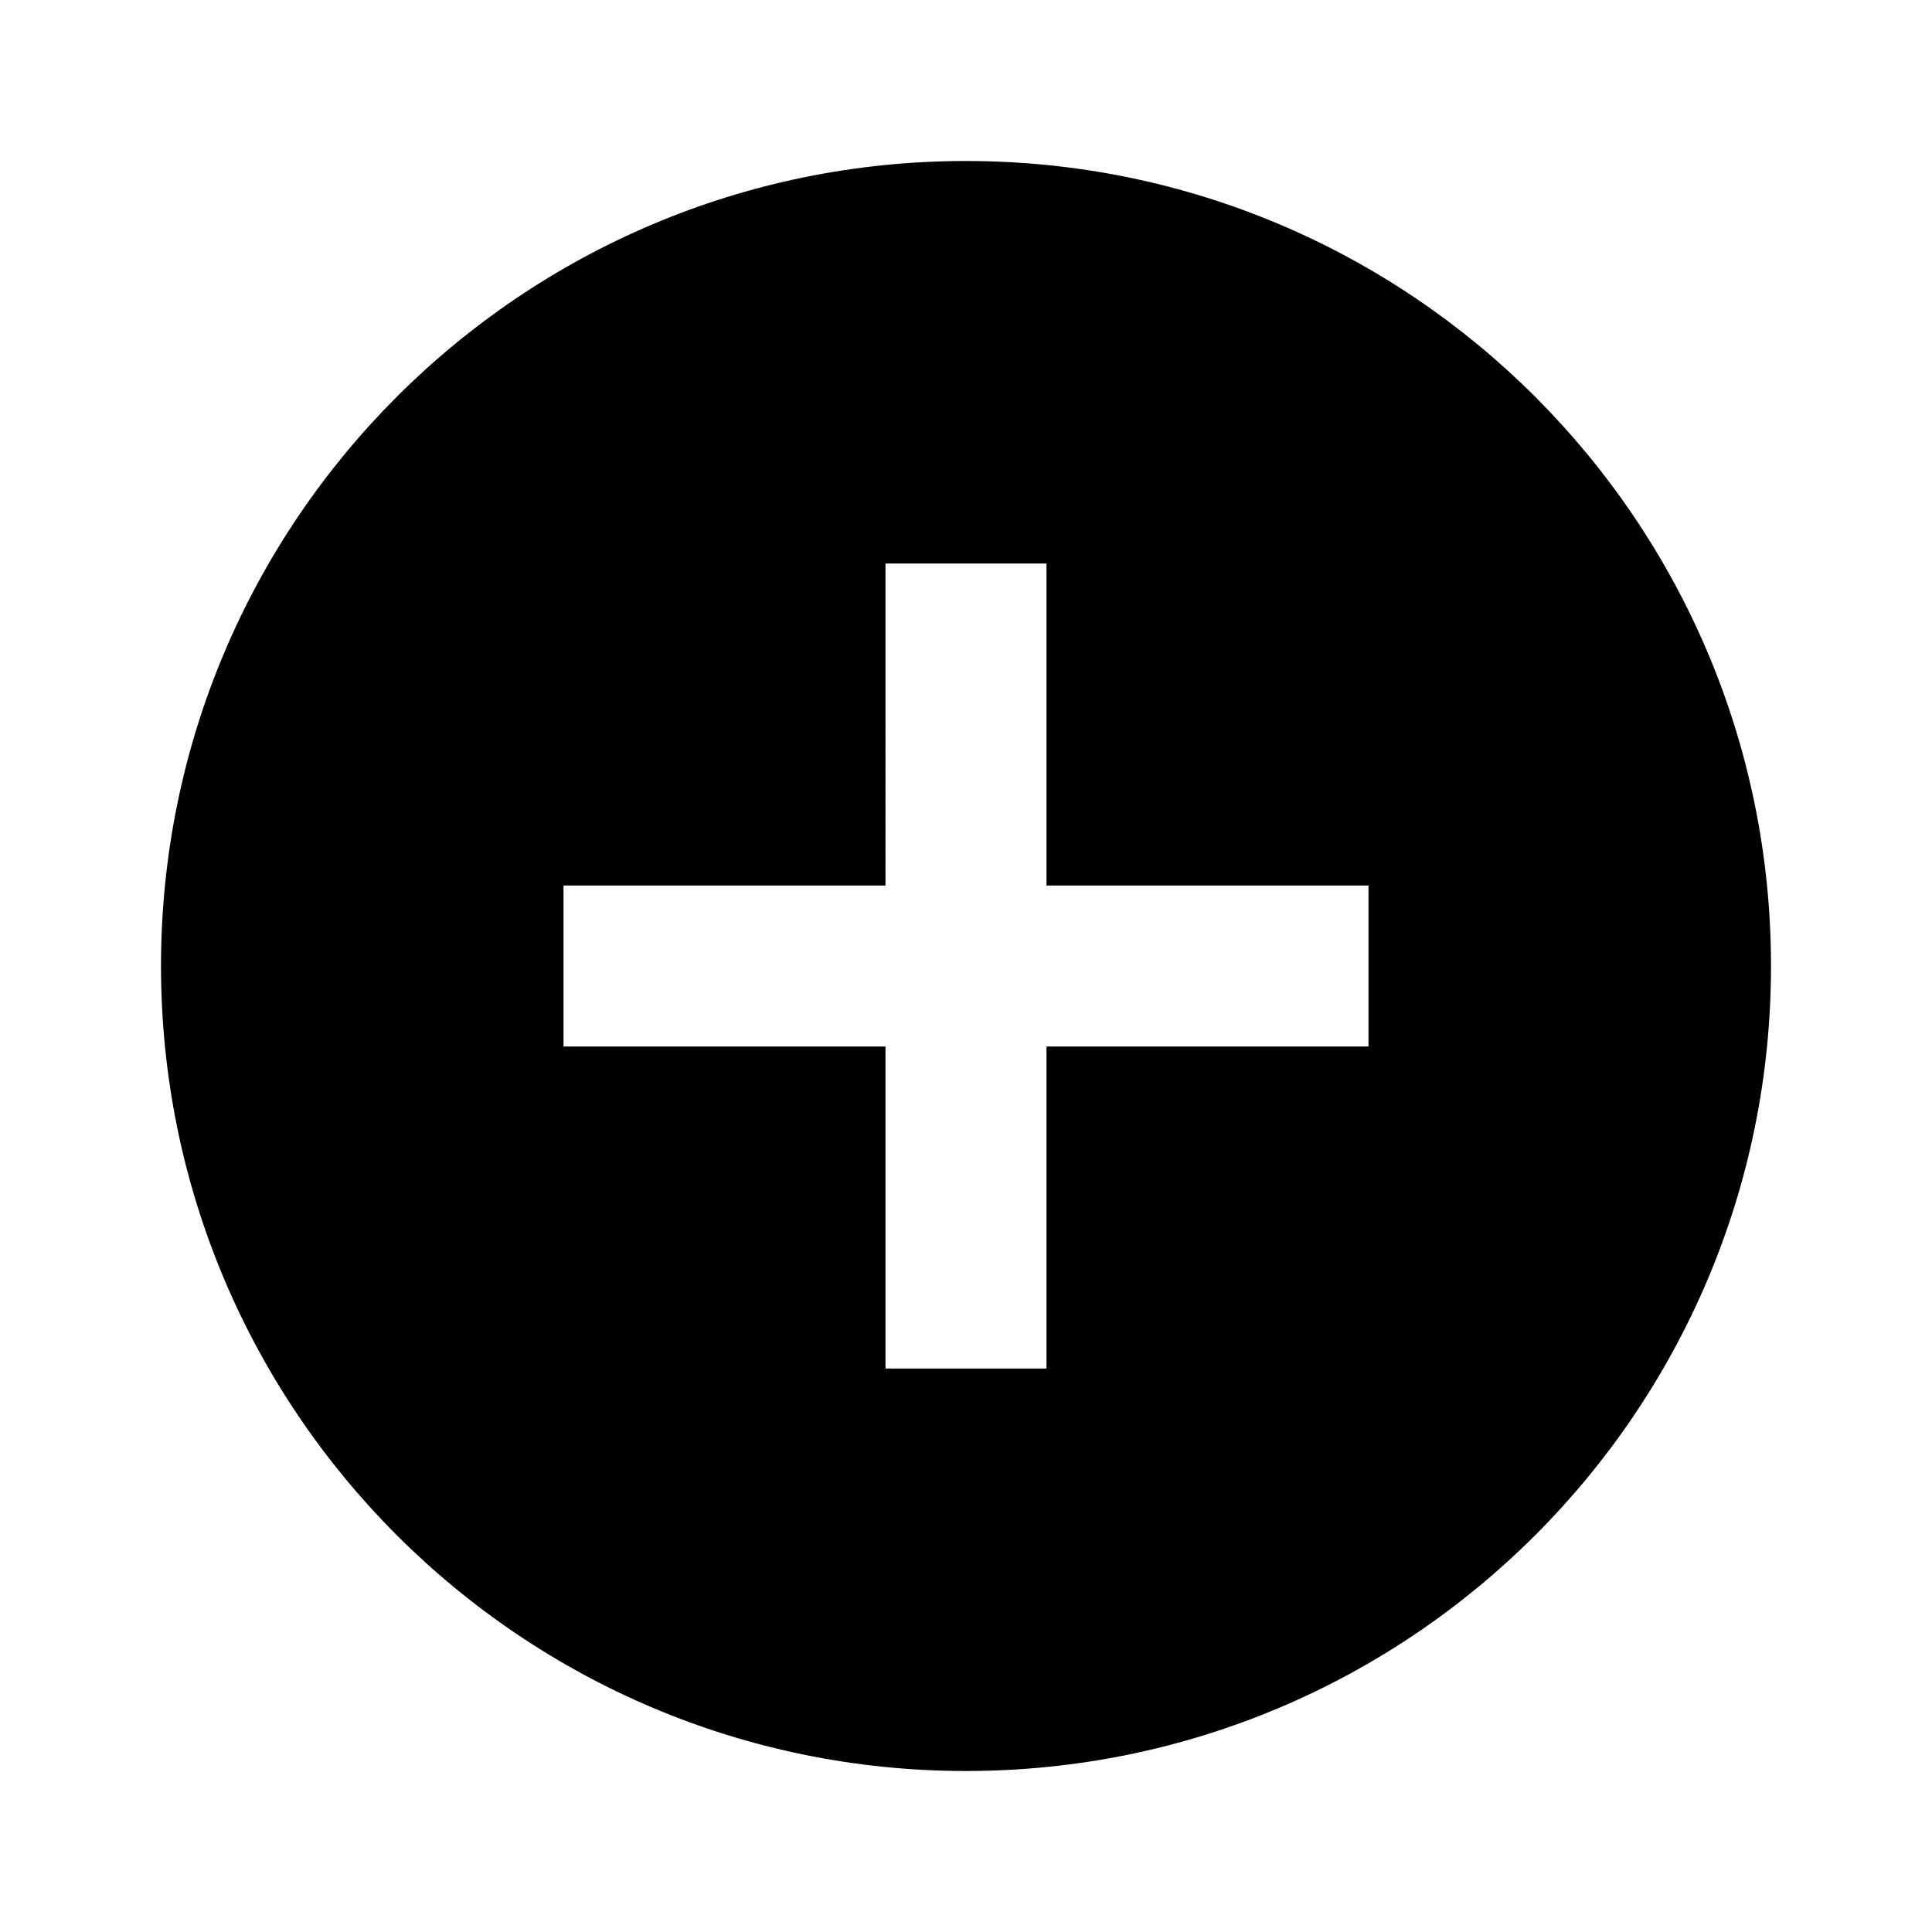 <svg xmlns="http://www.w3.org/2000/svg" stroke-width="0" width="1em" height="1em" viewBox="0 0 24 24">
  <path xmlns="http://www.w3.org/2000/svg" stroke="currentColor" fill="currentColor" fill-rule="evenodd"
    d="M17 13h-4v4h-2v-4H7v-2h4V7h2v4h4v2zM12 2C6.477 2 2 6.478 2 12s4.477 10 10 10 10-4.478 10-10S17.523 2 12 2z" />
</svg>